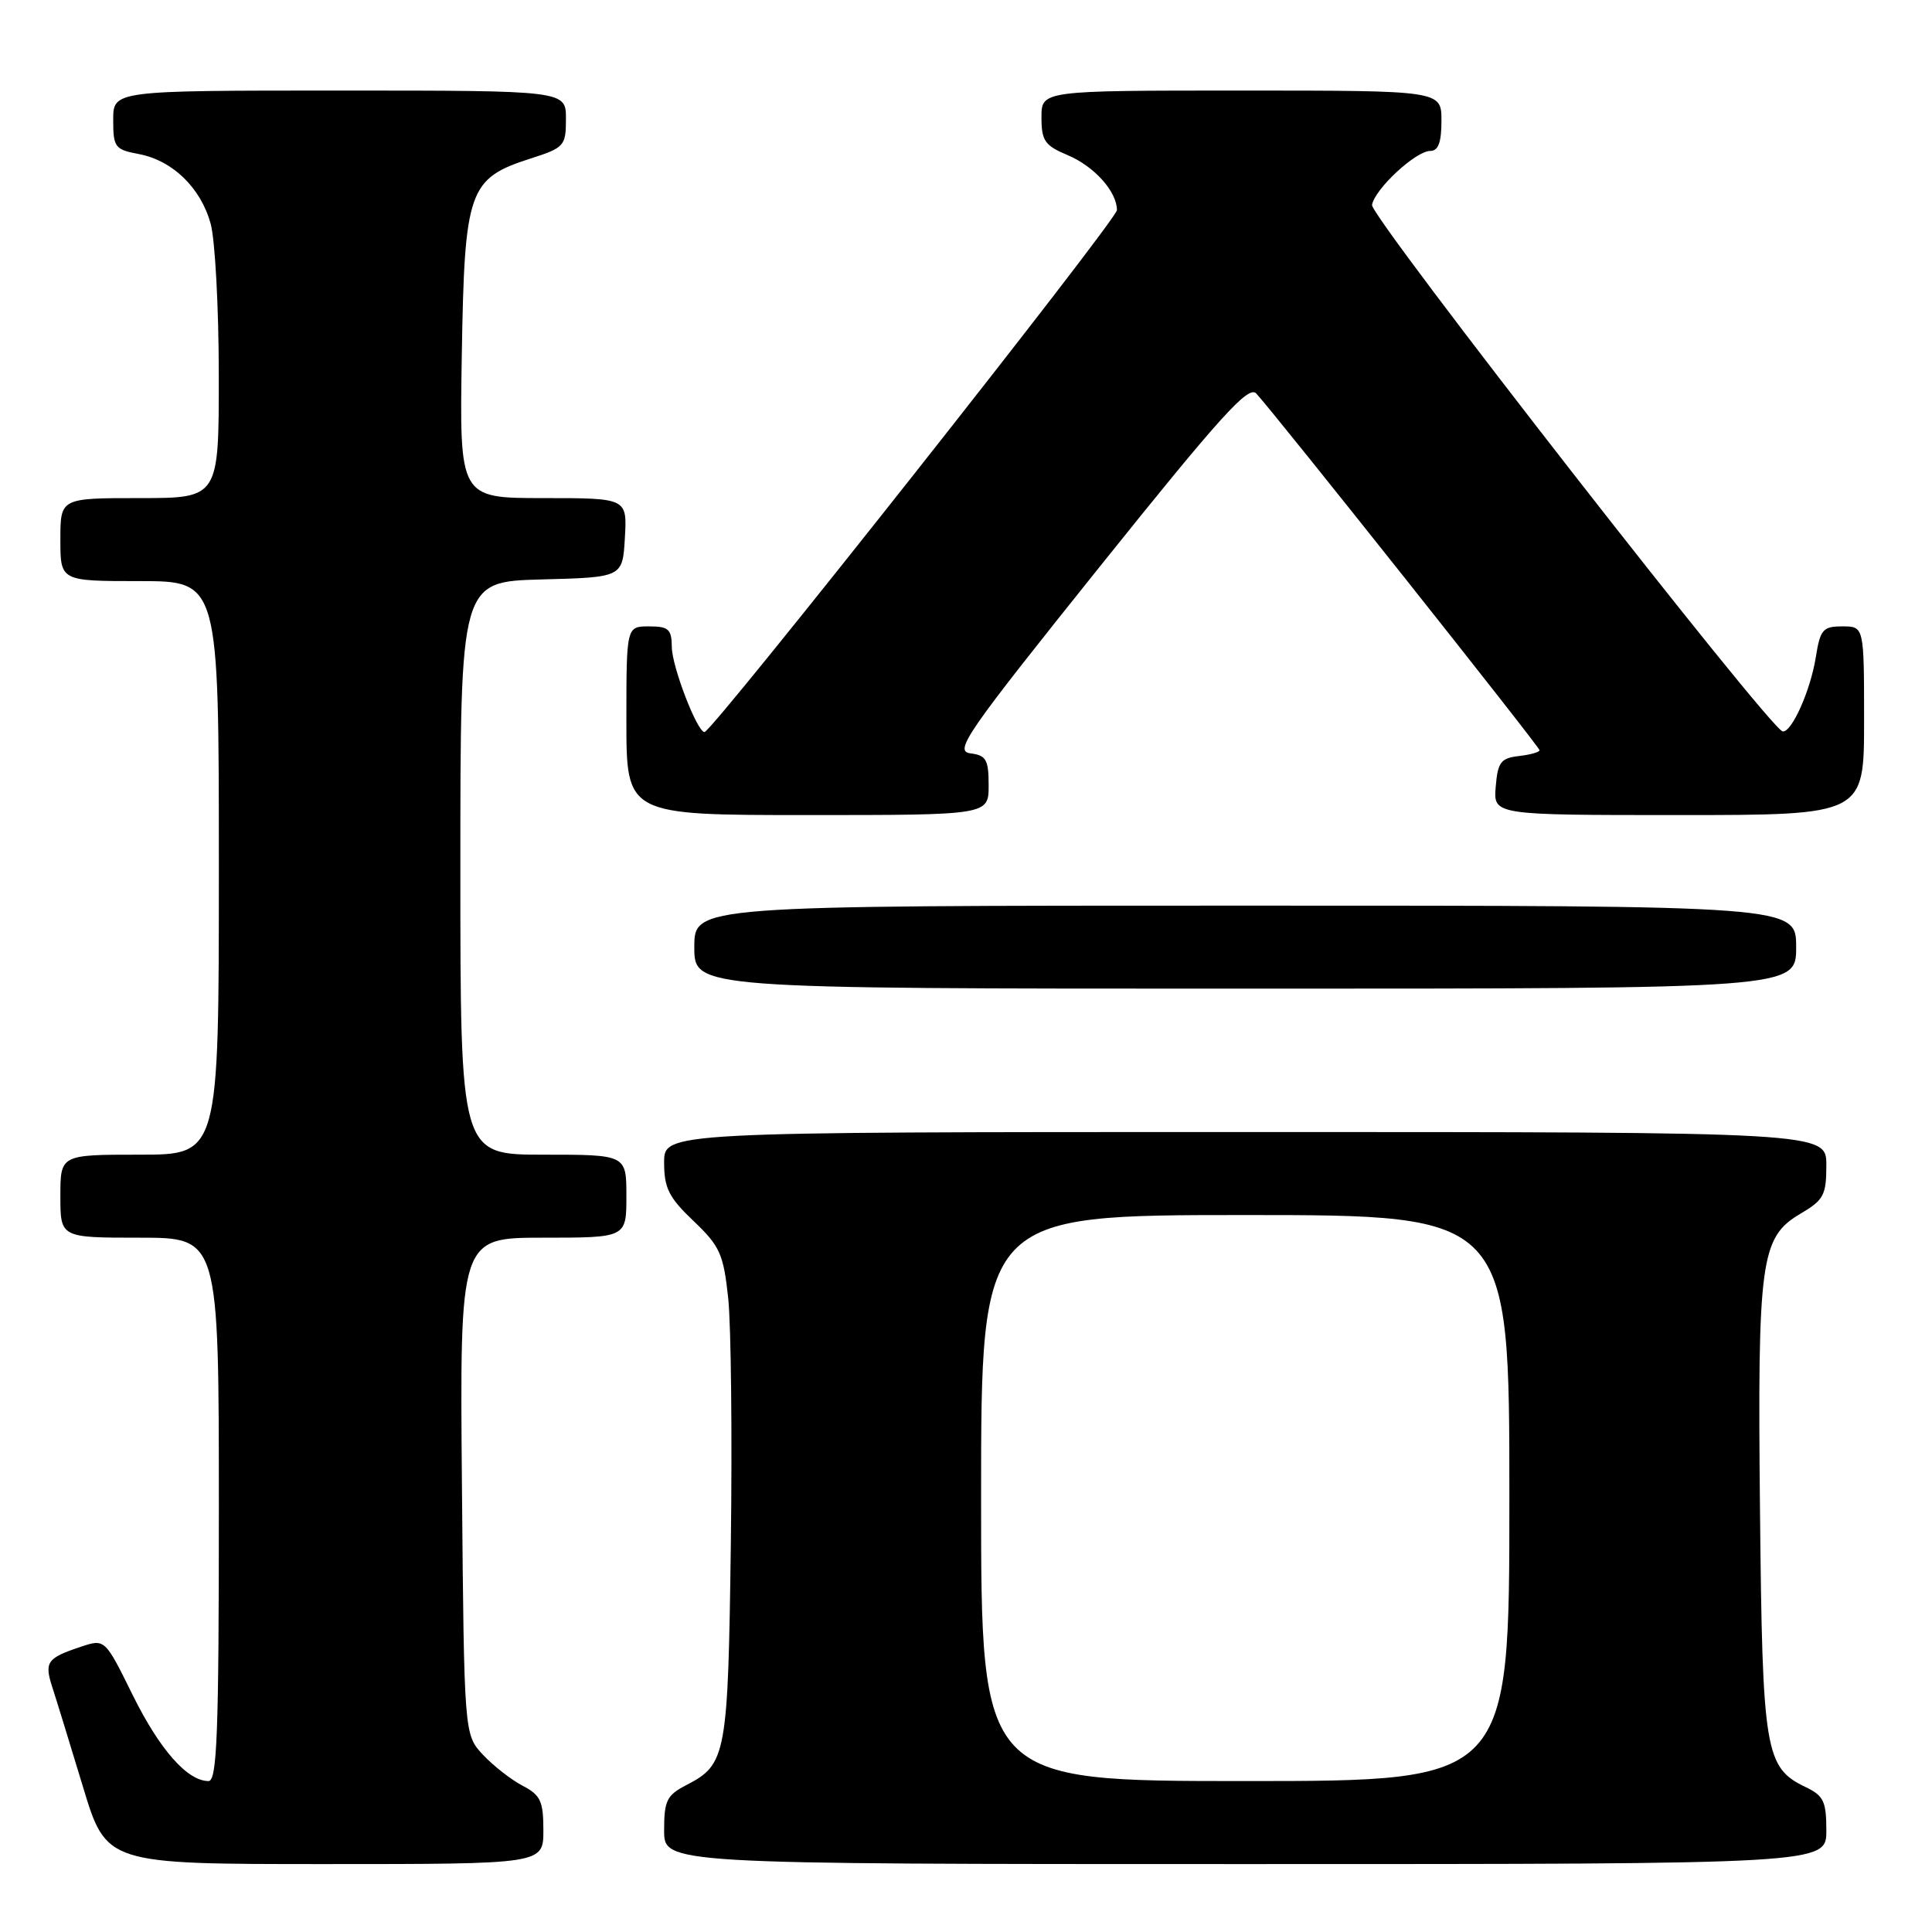 <?xml version="1.0" encoding="UTF-8" standalone="no"?>
<!DOCTYPE svg PUBLIC "-//W3C//DTD SVG 1.1//EN" "http://www.w3.org/Graphics/SVG/1.1/DTD/svg11.dtd" >
<svg xmlns="http://www.w3.org/2000/svg" xmlns:xlink="http://www.w3.org/1999/xlink" version="1.1" viewBox="0 0 256 256">
 <g >
 <path fill="currentColor"
d=" M 72.00 242.53 C 72.00 238.66 71.63 237.86 69.25 236.62 C 67.74 235.83 65.38 233.99 64.00 232.52 C 61.50 229.84 61.50 229.84 61.21 196.92 C 60.92 164.00 60.92 164.00 71.96 164.00 C 83.00 164.00 83.00 164.00 83.00 158.50 C 83.00 153.00 83.00 153.00 72.00 153.00 C 61.00 153.00 61.00 153.00 61.00 115.03 C 61.00 77.07 61.00 77.07 71.75 76.78 C 82.50 76.50 82.50 76.50 82.80 71.25 C 83.10 66.00 83.10 66.00 71.99 66.00 C 60.88 66.00 60.88 66.00 61.19 47.07 C 61.55 25.14 62.07 23.65 70.32 21.00 C 74.78 19.57 74.99 19.33 74.99 15.75 C 75.00 12.00 75.00 12.00 45.00 12.00 C 15.00 12.00 15.00 12.00 15.00 15.89 C 15.00 19.51 15.23 19.82 18.38 20.41 C 22.85 21.25 26.59 24.86 27.91 29.63 C 28.50 31.76 28.99 40.81 28.99 49.75 C 29.00 66.00 29.00 66.00 18.50 66.00 C 8.00 66.00 8.00 66.00 8.00 71.50 C 8.00 77.00 8.00 77.00 18.50 77.00 C 29.00 77.00 29.00 77.00 29.00 115.00 C 29.00 153.00 29.00 153.00 18.50 153.00 C 8.00 153.00 8.00 153.00 8.00 158.50 C 8.00 164.00 8.00 164.00 18.50 164.00 C 29.00 164.00 29.00 164.00 29.00 200.00 C 29.00 229.75 28.76 236.00 27.63 236.00 C 24.83 236.00 21.16 231.84 17.58 224.60 C 13.90 217.14 13.90 217.14 10.70 218.21 C 6.22 219.70 5.85 220.23 6.93 223.56 C 7.46 225.18 9.28 231.11 10.99 236.75 C 14.09 247.00 14.09 247.00 43.04 247.00 C 72.00 247.00 72.00 247.00 72.00 242.53 Z  M 242.00 242.55 C 242.00 238.69 241.64 237.94 239.26 236.80 C 233.87 234.21 233.53 232.15 233.21 200.27 C 232.87 166.92 233.28 163.95 238.56 160.83 C 241.65 159.01 242.00 158.36 242.00 154.40 C 242.00 150.00 242.00 150.00 165.00 150.00 C 88.00 150.00 88.00 150.00 88.00 154.04 C 88.00 157.43 88.62 158.67 91.90 161.79 C 95.40 165.13 95.86 166.15 96.49 172.00 C 96.87 175.58 97.03 190.20 96.84 204.50 C 96.47 232.62 96.25 233.78 90.97 236.52 C 88.35 237.87 88.00 238.58 88.00 242.53 C 88.00 247.00 88.00 247.00 165.00 247.00 C 242.00 247.00 242.00 247.00 242.00 242.55 Z  M 238.00 125.50 C 238.00 120.00 238.00 120.00 165.00 120.00 C 92.00 120.00 92.00 120.00 92.00 125.50 C 92.00 131.00 92.00 131.00 165.00 131.00 C 238.00 131.00 238.00 131.00 238.00 125.50 Z  M 131.00 104.07 C 131.00 100.66 130.68 100.09 128.58 99.82 C 126.39 99.53 128.00 97.21 145.68 75.14 C 161.75 55.09 165.43 51.02 166.46 52.14 C 168.99 54.87 204.00 98.96 204.00 99.41 C 204.00 99.66 202.76 100.01 201.25 100.18 C 198.86 100.46 198.46 100.99 198.19 104.25 C 197.88 108.00 197.88 108.00 222.44 108.00 C 247.00 108.00 247.00 108.00 247.00 95.50 C 247.00 83.00 247.00 83.00 244.13 83.00 C 241.54 83.00 241.19 83.40 240.60 87.10 C 239.90 91.49 237.42 97.05 236.22 96.92 C 234.60 96.74 181.52 28.69 181.80 27.15 C 182.19 25.01 187.60 20.00 189.52 20.00 C 190.58 20.00 191.00 18.87 191.00 16.00 C 191.00 12.00 191.00 12.00 164.50 12.00 C 138.00 12.00 138.00 12.00 138.00 15.55 C 138.00 18.65 138.44 19.28 141.43 20.54 C 144.97 22.01 148.00 25.38 148.00 27.84 C 148.00 29.13 94.37 97.00 93.35 97.00 C 92.38 97.00 89.04 88.34 89.02 85.75 C 89.00 83.37 88.60 83.00 86.00 83.00 C 83.00 83.00 83.00 83.00 83.00 95.50 C 83.00 108.00 83.00 108.00 107.00 108.00 C 131.00 108.00 131.00 108.00 131.00 104.07 Z  M 130.00 198.50 C 130.00 161.00 130.00 161.00 165.00 161.00 C 200.00 161.00 200.00 161.00 200.00 198.50 C 200.00 236.00 200.00 236.00 165.00 236.00 C 130.00 236.00 130.00 236.00 130.00 198.50 Z "/>
</g>
</svg>